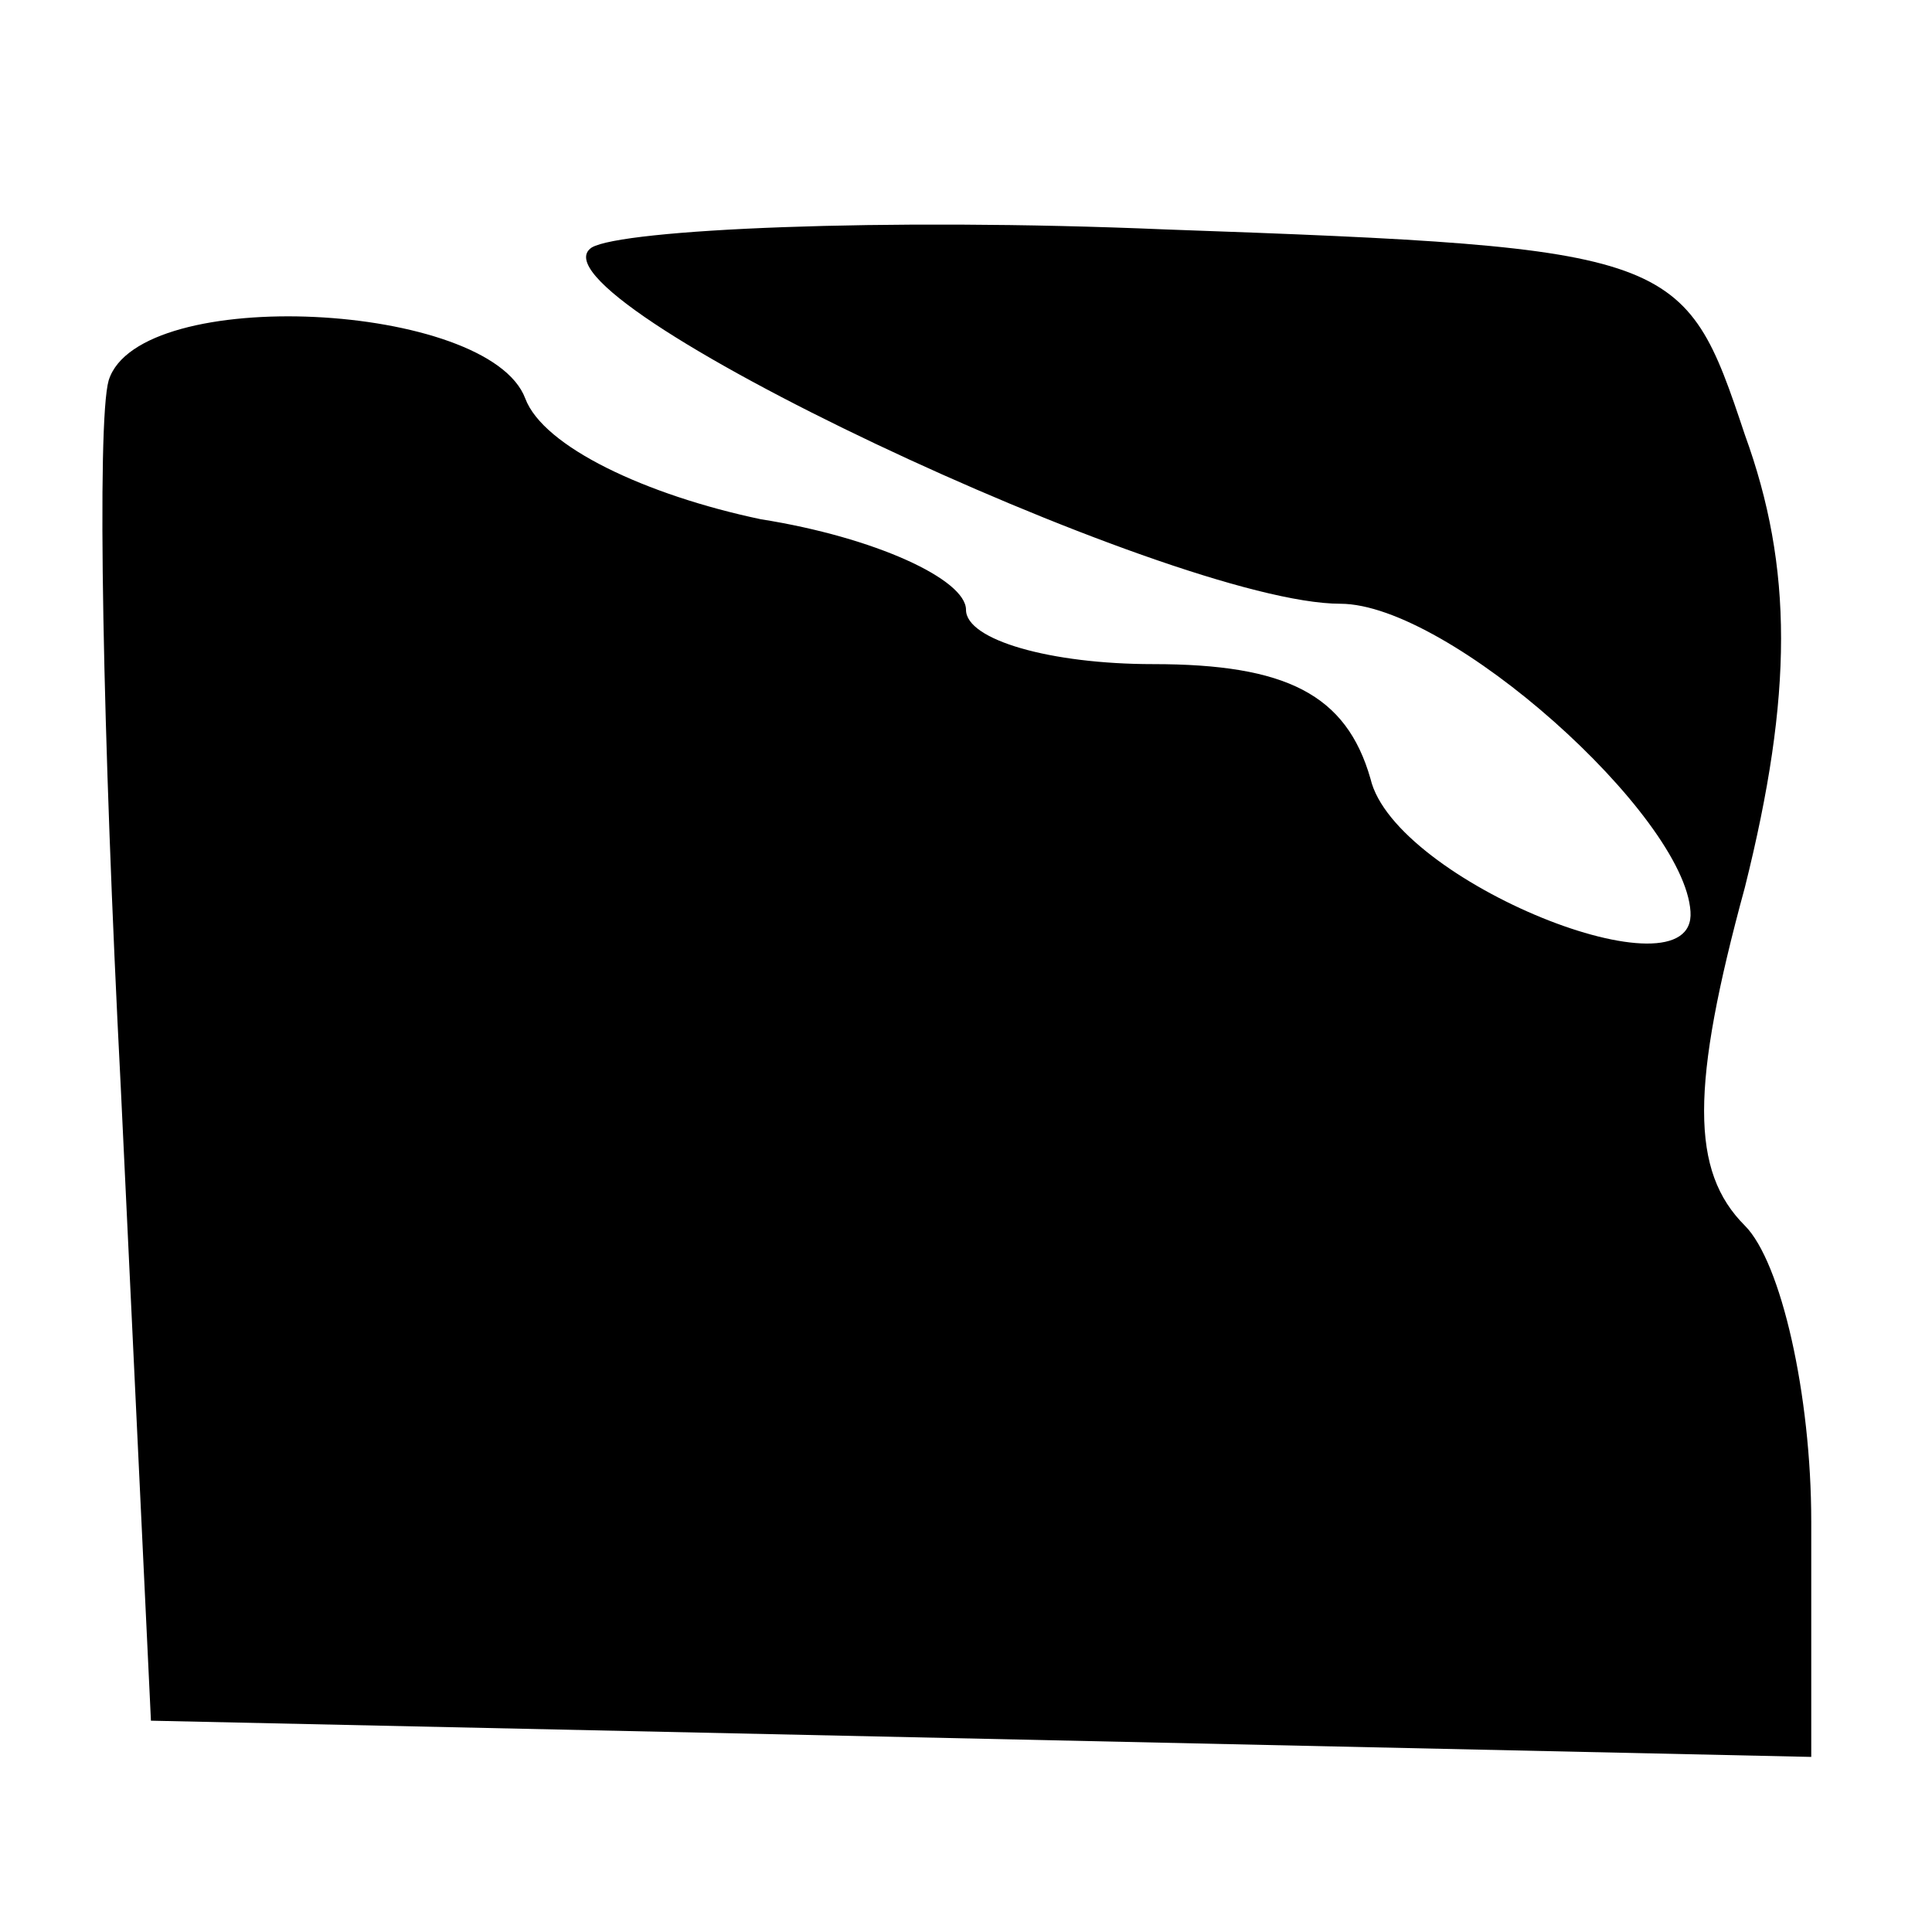 <?xml version="1.0" standalone="no"?>
<!DOCTYPE svg PUBLIC "-//W3C//DTD SVG 20010904//EN"
 "http://www.w3.org/TR/2001/REC-SVG-20010904/DTD/svg10.dtd">
<svg version="1.0" xmlns="http://www.w3.org/2000/svg"
 width="32pt" height="32pt" viewBox="0 0 32 32"
 preserveAspectRatio="xMidYMid meet">
<g transform="translate(0,32) scale(0.1,-0.1)"
fill="#000000" stroke="none">
<path fill="#000000" stroke="none" d="M98 279 c-12 -8 96 -59 124 -59 18 0
57 -35 58 -51 1 -15 -49 5 -53 22 -4 14 -14 19 -36 19 -17 0 -31 4 -31 9 0 5
-15 12 -34 15 -19 4 -36 12 -39 20 -6 16 -64 19 -69 3 -2 -7 -1 -59 2 -117 l5
-105 138 -3 137 -3 0 39 c0 21 -5 43 -11 49 -9 9 -9 23 0 56 8 32 8 53 0 75
-10 30 -11 31 -96 34 -47 2 -90 0 -95 -3z"/>
</g>
</svg>
